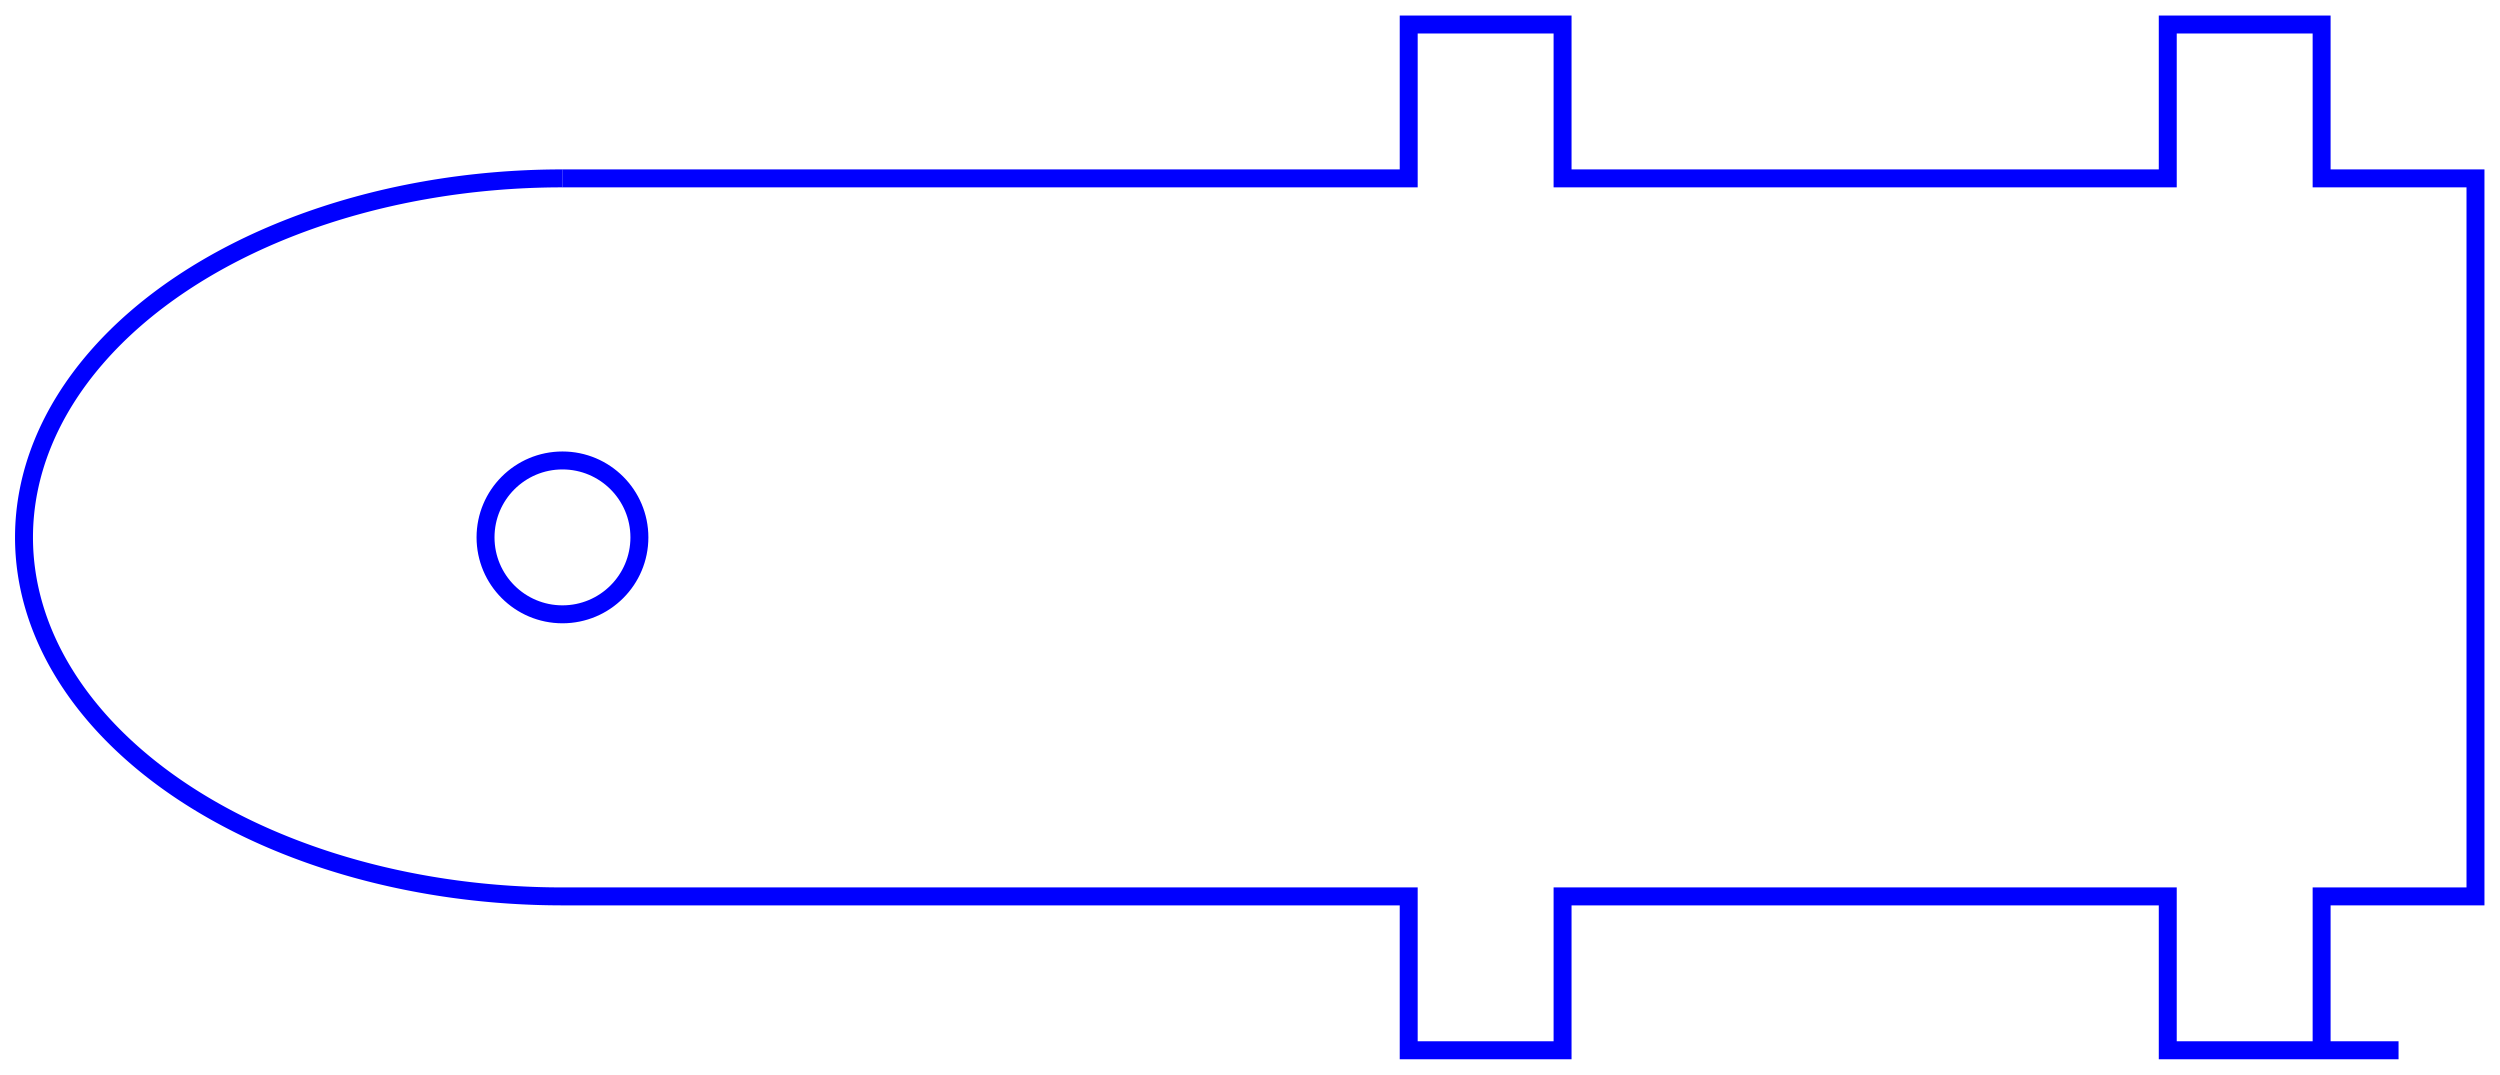 <?xml version="1.0"?>
<!DOCTYPE svg PUBLIC "-//W3C//DTD SVG 1.1//EN" "http://www.w3.org/Graphics/SVG/1.1/DTD/svg11.dtd">
<svg width="48.745mm" height="20.956mm" viewBox="0 0 48.745 20.956" xmlns="http://www.w3.org/2000/svg" version="1.1">
<g id="Sketch" transform="translate(10.967,10.478) scale(1,-1)">
<path id="Sketch_w0000"  d="M -1.34952638935e-15 7.0 L 16.5 7.0 L 16.5 10.0 L 19.5 10.0 L 19.5 7.0 L 31.3 7.0 L 31.3 10.0 L 34.3 10.0 L 34.3 7.0 L 37.3 7.0 L 37.3 -7.0 L 34.3 -7.0 L 34.3 -10.0 " stroke="#0000ff" stroke-width="0.35 px" style="stroke-width:0.35;stroke-miterlimit:4;stroke-dasharray:none;fill:none;fill-rule: evenodd "/>
<path id="Sketch_w0001"  d="M 0.002 7 A 10.5 7.0 9.2946680752e-07 1 1 9.68249794163e-16 -7.0 L 16.5 -7.0 L 16.5 -10.0 L 19.5 -10.0 L 19.5 -7.0 L 31.3 -7.0 L 31.3 -10.0 L 35.8 -10.0 " stroke="#0000ff" stroke-width="0.35 px" style="stroke-width:0.35;stroke-miterlimit:4;stroke-dasharray:none;fill:none;fill-rule: evenodd "/>
<circle cx="0.0" cy="-8.60267837055e-23" r="1.5" stroke="#0000ff" stroke-width="0.35 px" style="stroke-width:0.35;stroke-miterlimit:4;stroke-dasharray:none;fill:none"/>
<title>coxa</title>
</g>
</svg>